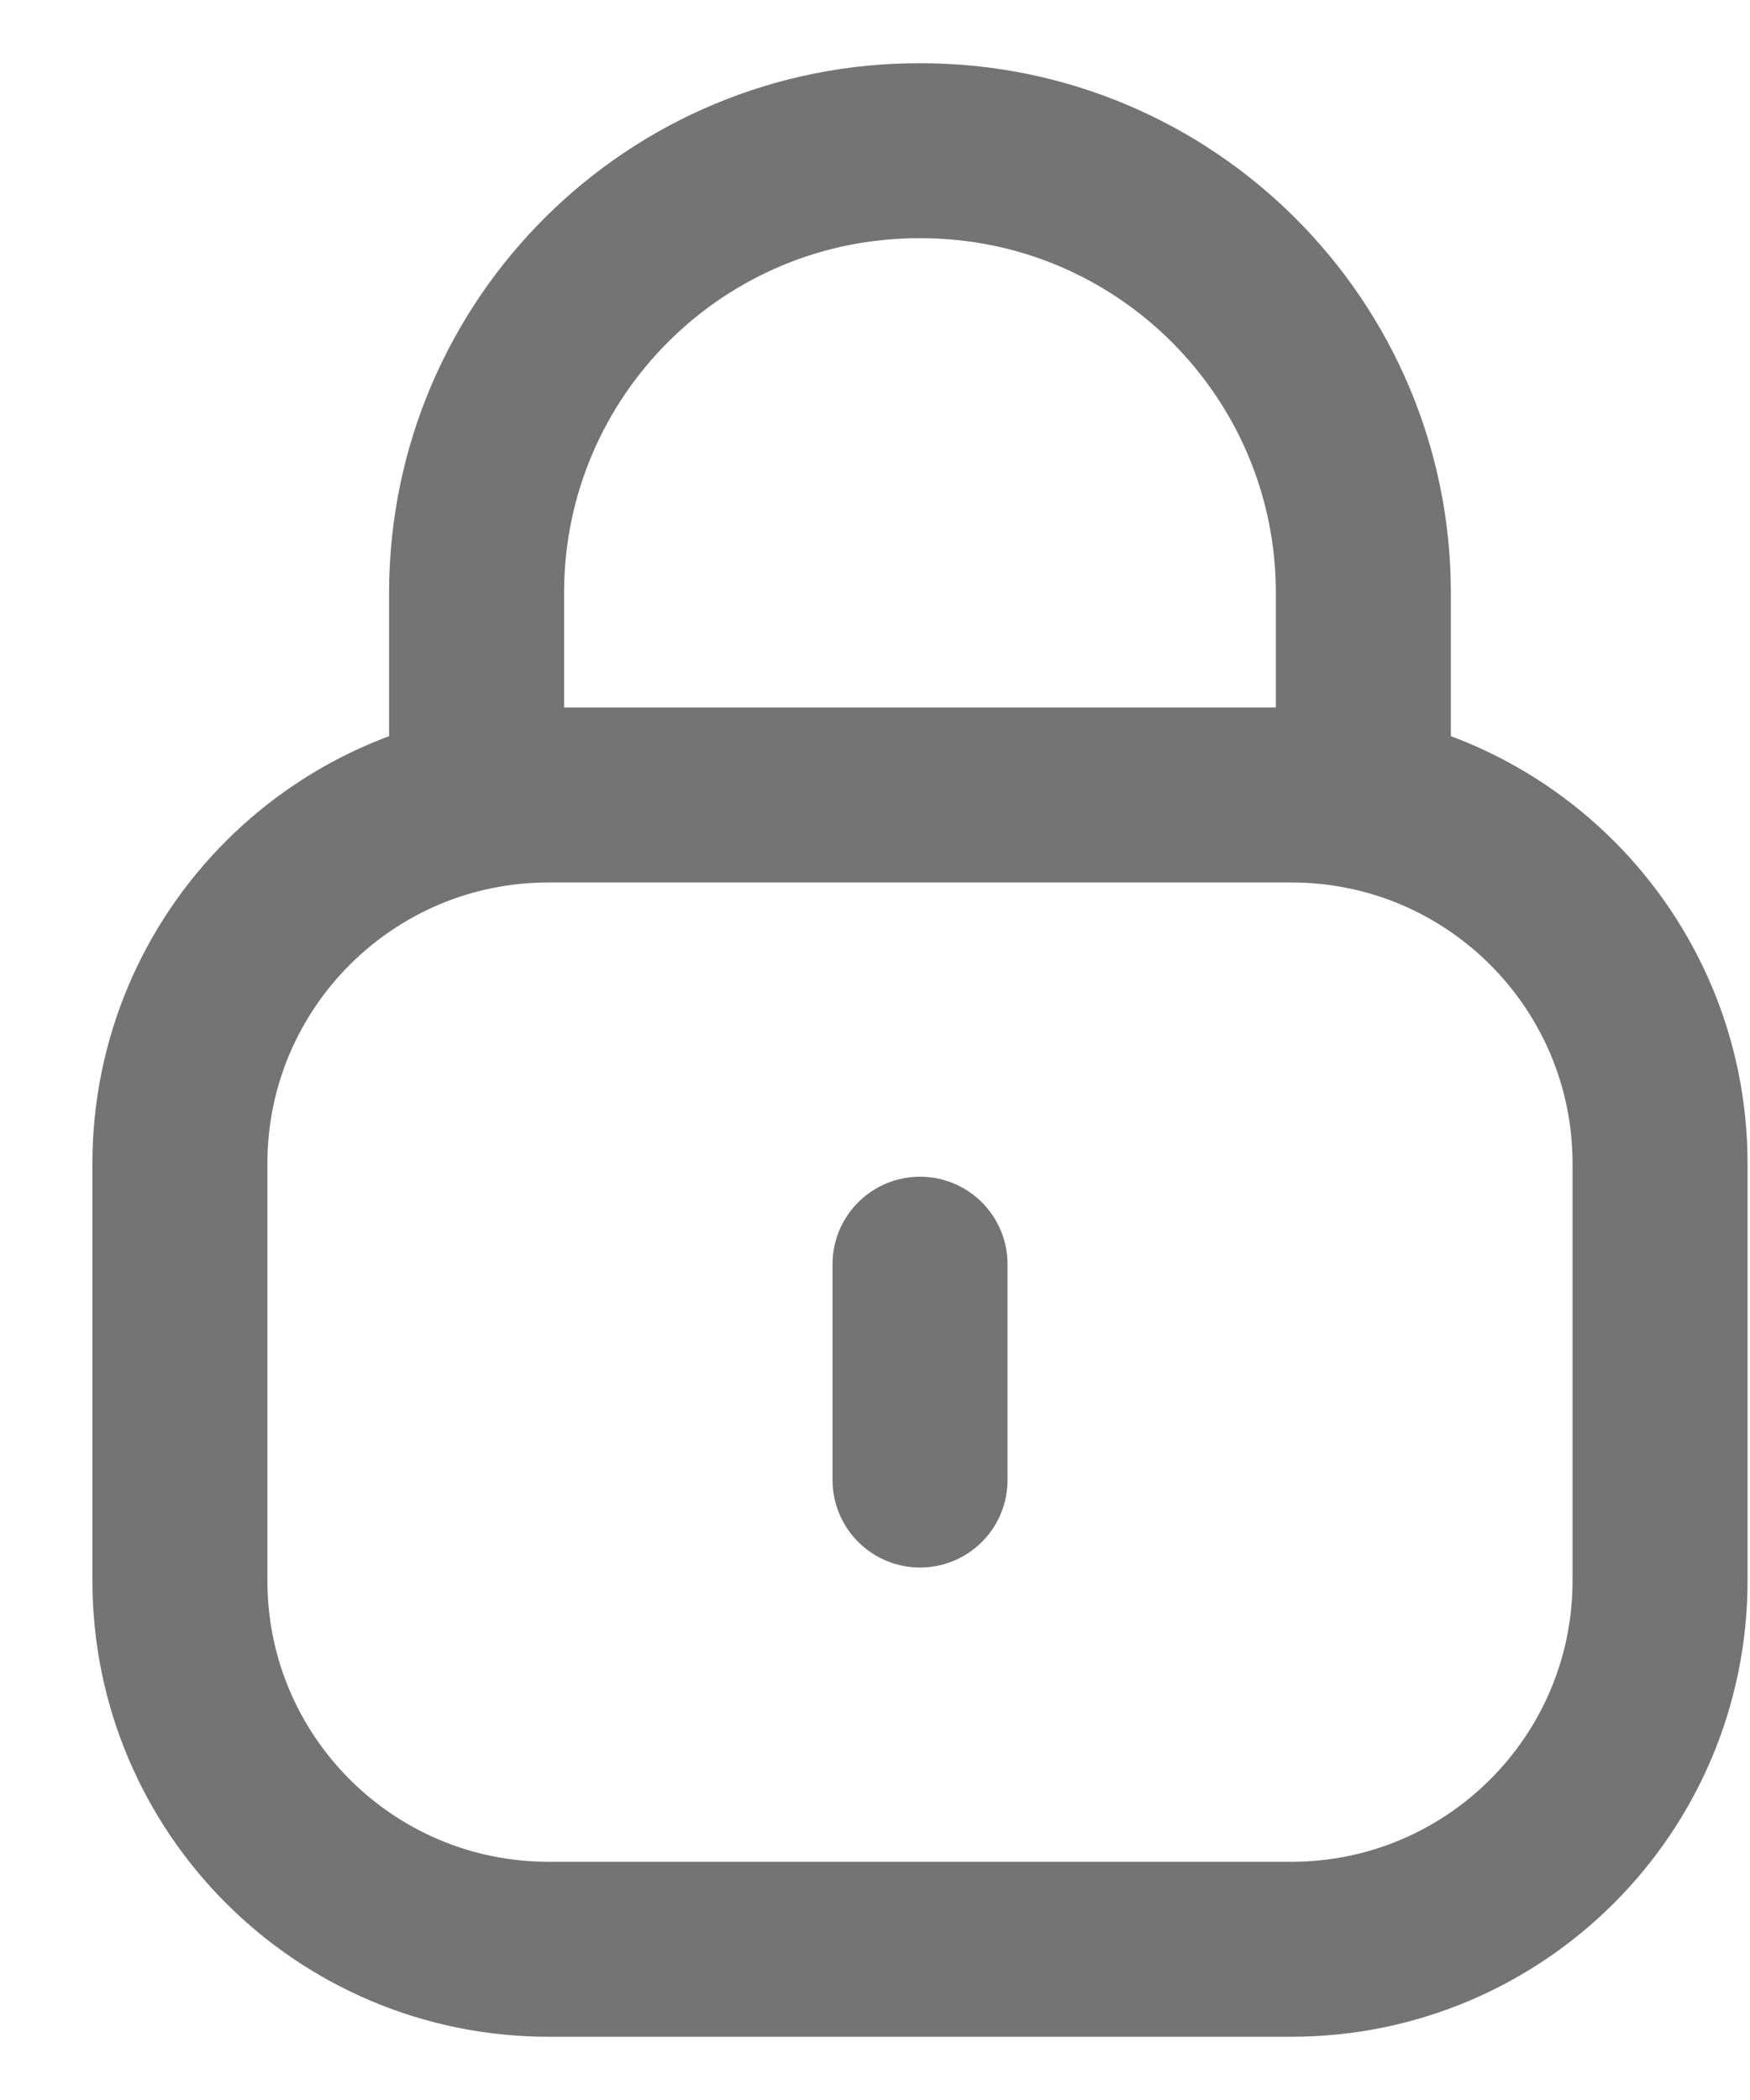 <svg width="15" height="18" viewBox="0 0 15 18" fill="none" xmlns="http://www.w3.org/2000/svg">
<path d="M11.686 6.873V5.084C11.686 2.99 9.988 1.292 7.894 1.292C5.799 1.282 4.094 2.972 4.085 5.067V5.084V6.873" stroke="#747474" stroke-width="1.5" stroke-linecap="round" stroke-linejoin="round"/>
<path fill-rule="evenodd" clip-rule="evenodd" d="M11.069 16.708H4.702C2.957 16.708 1.542 15.294 1.542 13.548V9.974C1.542 8.228 2.957 6.814 4.702 6.814H11.069C12.814 6.814 14.229 8.228 14.229 9.974V13.548C14.229 15.294 12.814 16.708 11.069 16.708Z" stroke="#747474" stroke-width="1.5" stroke-linecap="round" stroke-linejoin="round"/>
<path d="M7.886 10.836V12.686" stroke="#747474" stroke-width="1.5" stroke-linecap="round" stroke-linejoin="round"/>
</svg>
